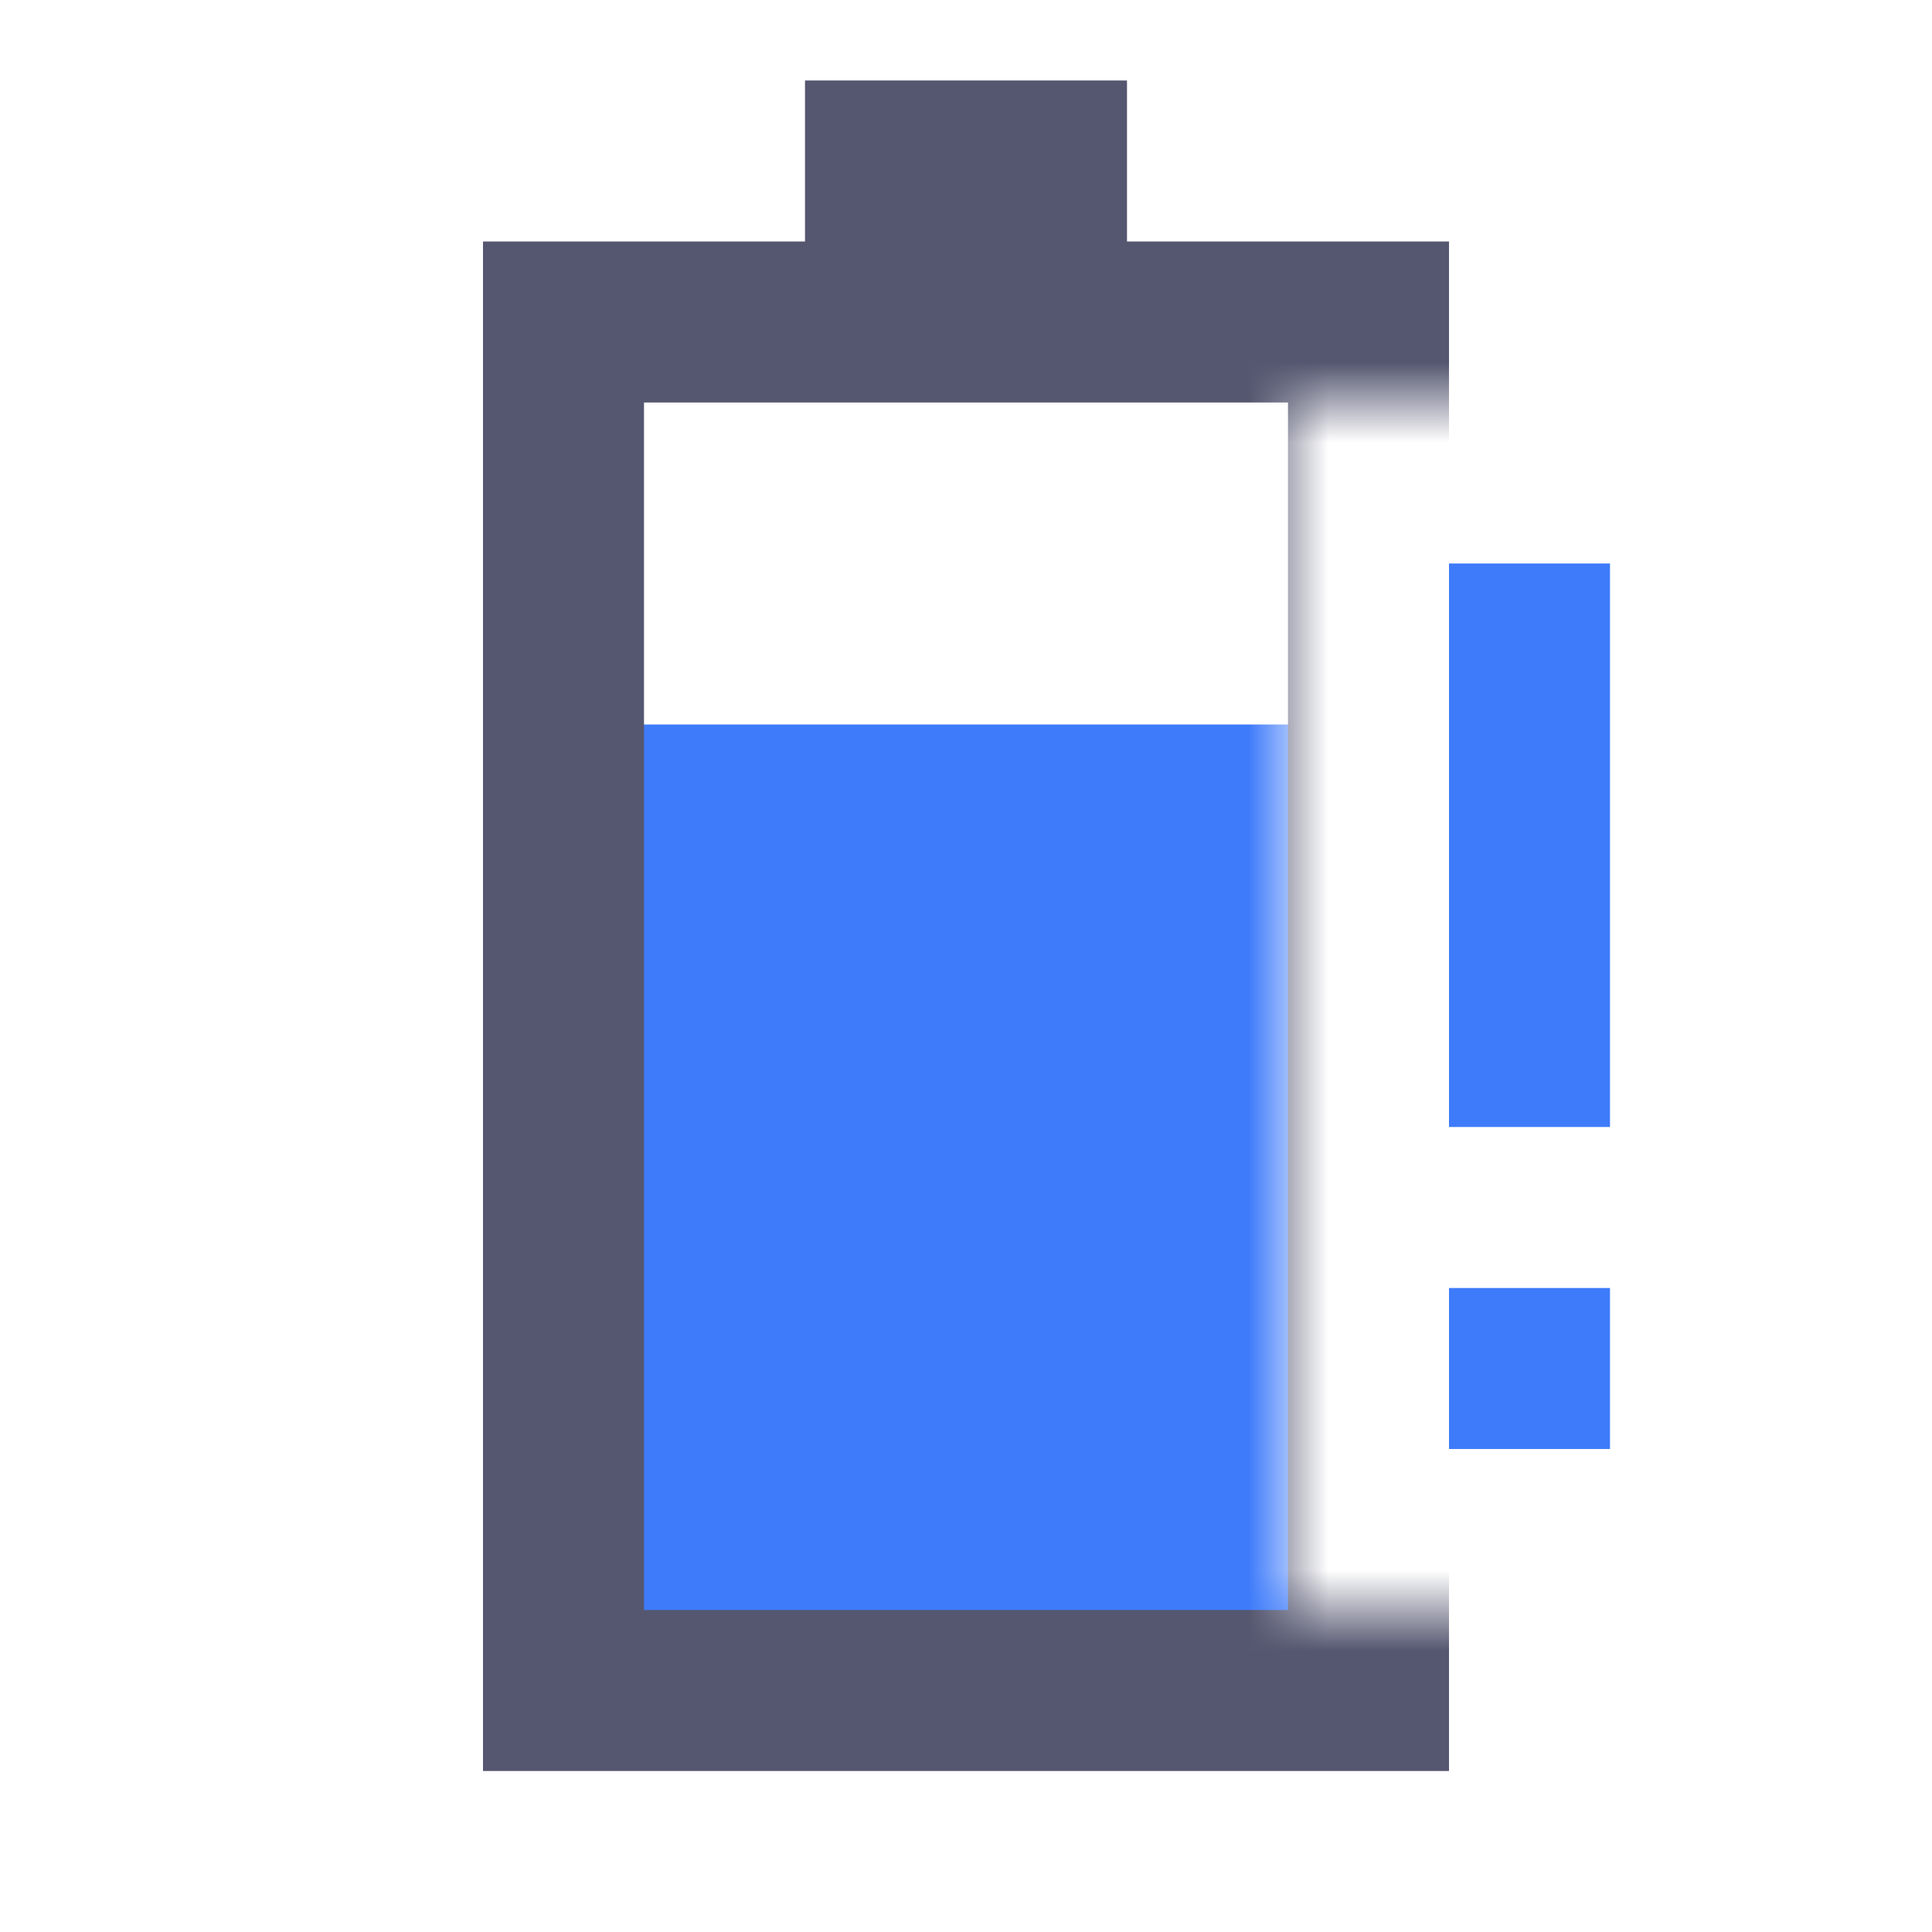 <svg width="24" height="24" viewBox="0 0 24 24" fill="none" xmlns="http://www.w3.org/2000/svg">
<path d="M19 7L19 14M19 18L19 16" stroke="#3E7BFA" stroke-width="2"/>
<mask id="mask0_402_18567" style="mask-type:alpha" maskUnits="userSpaceOnUse" x="0" y="0" width="20" height="24">
<path d="M16 0H0V24H16H20V20H16V5H19V0H16Z" fill="white"/>
</mask>
<g mask="url(#mask0_402_18567)">
<rect x="7" y="9" width="10" height="12" fill="#3E7BFA"/>
<path d="M14 4H17V21H7V4H10H11V3V2H13V3V4H14Z" stroke="#555770" stroke-width="2"/>
</g>
</svg>
